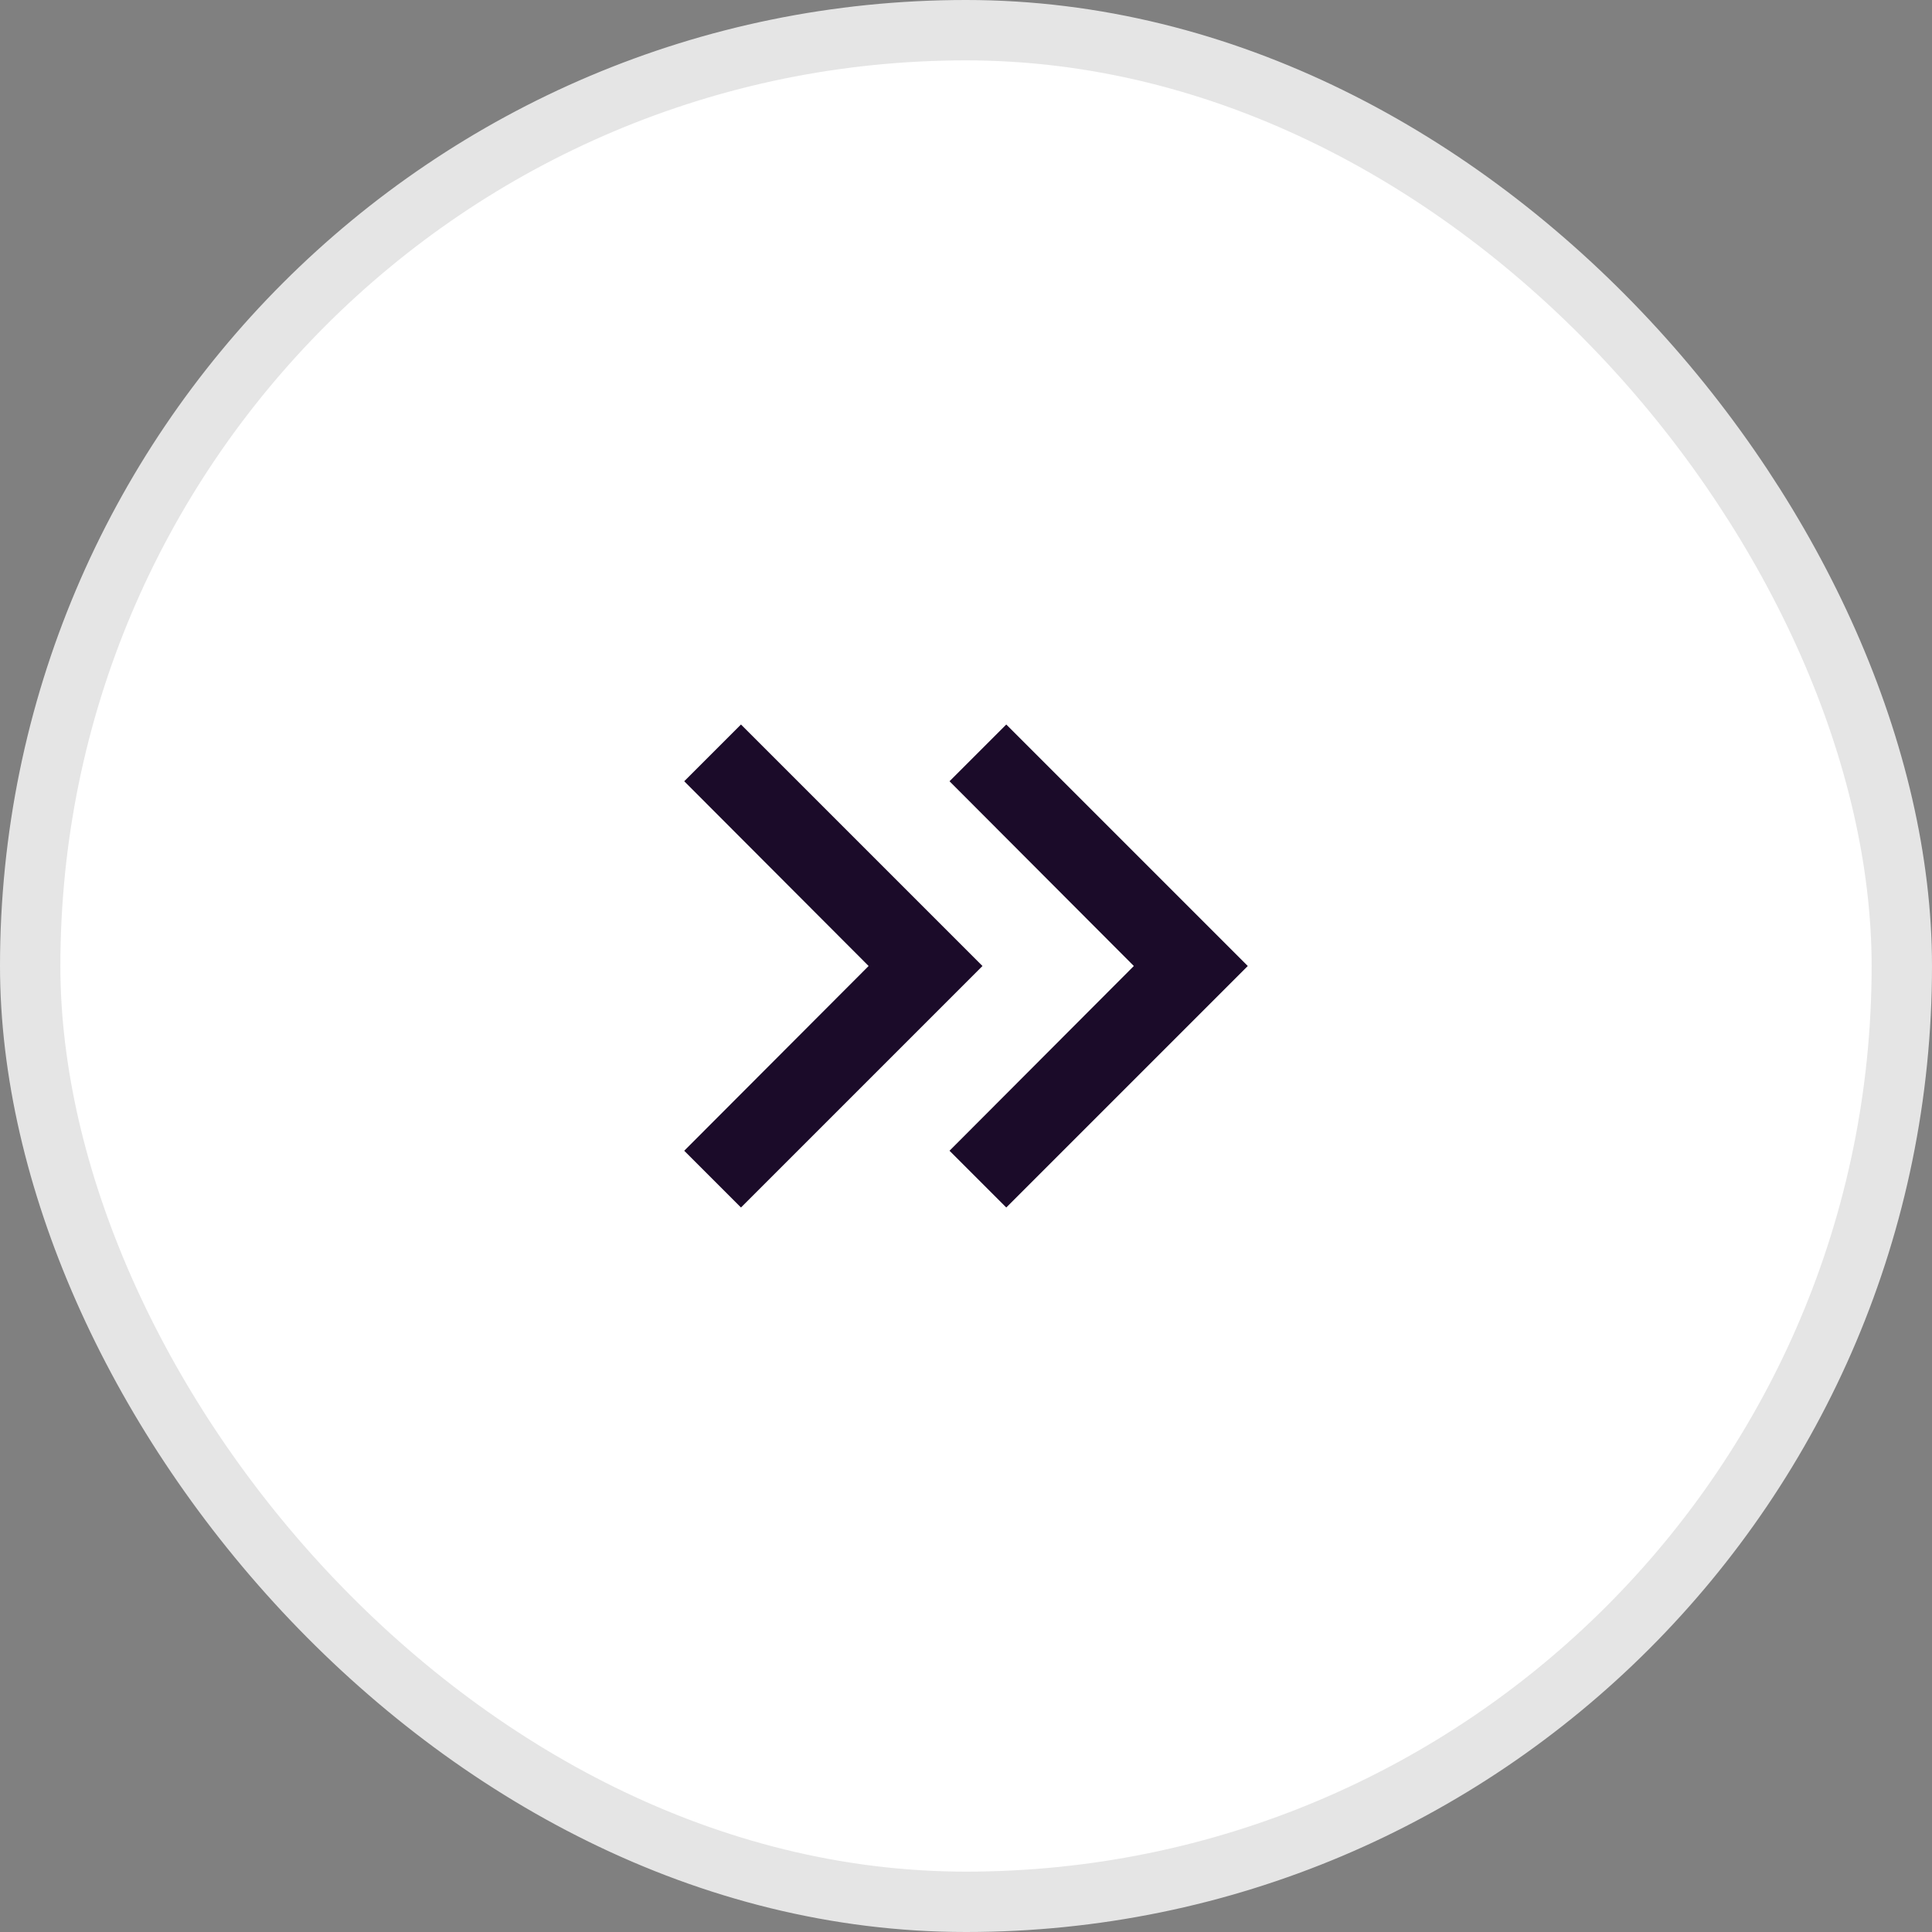 <svg width="32" height="32" viewBox="0 0 32 32" fill="none" xmlns="http://www.w3.org/2000/svg">
<rect x="0" y="0" width="32" height="32" fill="#808080" stroke="none"/>
<rect x="0.5" y="0.5" width="31" height="31" rx="15.5" fill="white"/>
<rect x="0.5" y="0.5" width="31" height="31" rx="15.5" stroke="#E5E5E5"/>
<path d="M12.273 12L11.333 12.94L14.387 16L11.333 19.06L12.273 20L16.273 16L12.273 12Z" fill="#1B0B29"/>
<path d="M16.667 12L15.727 12.94L18.78 16L15.727 19.06L16.667 20L20.667 16L16.667 12Z" fill="#1B0B29"/>
</svg>
